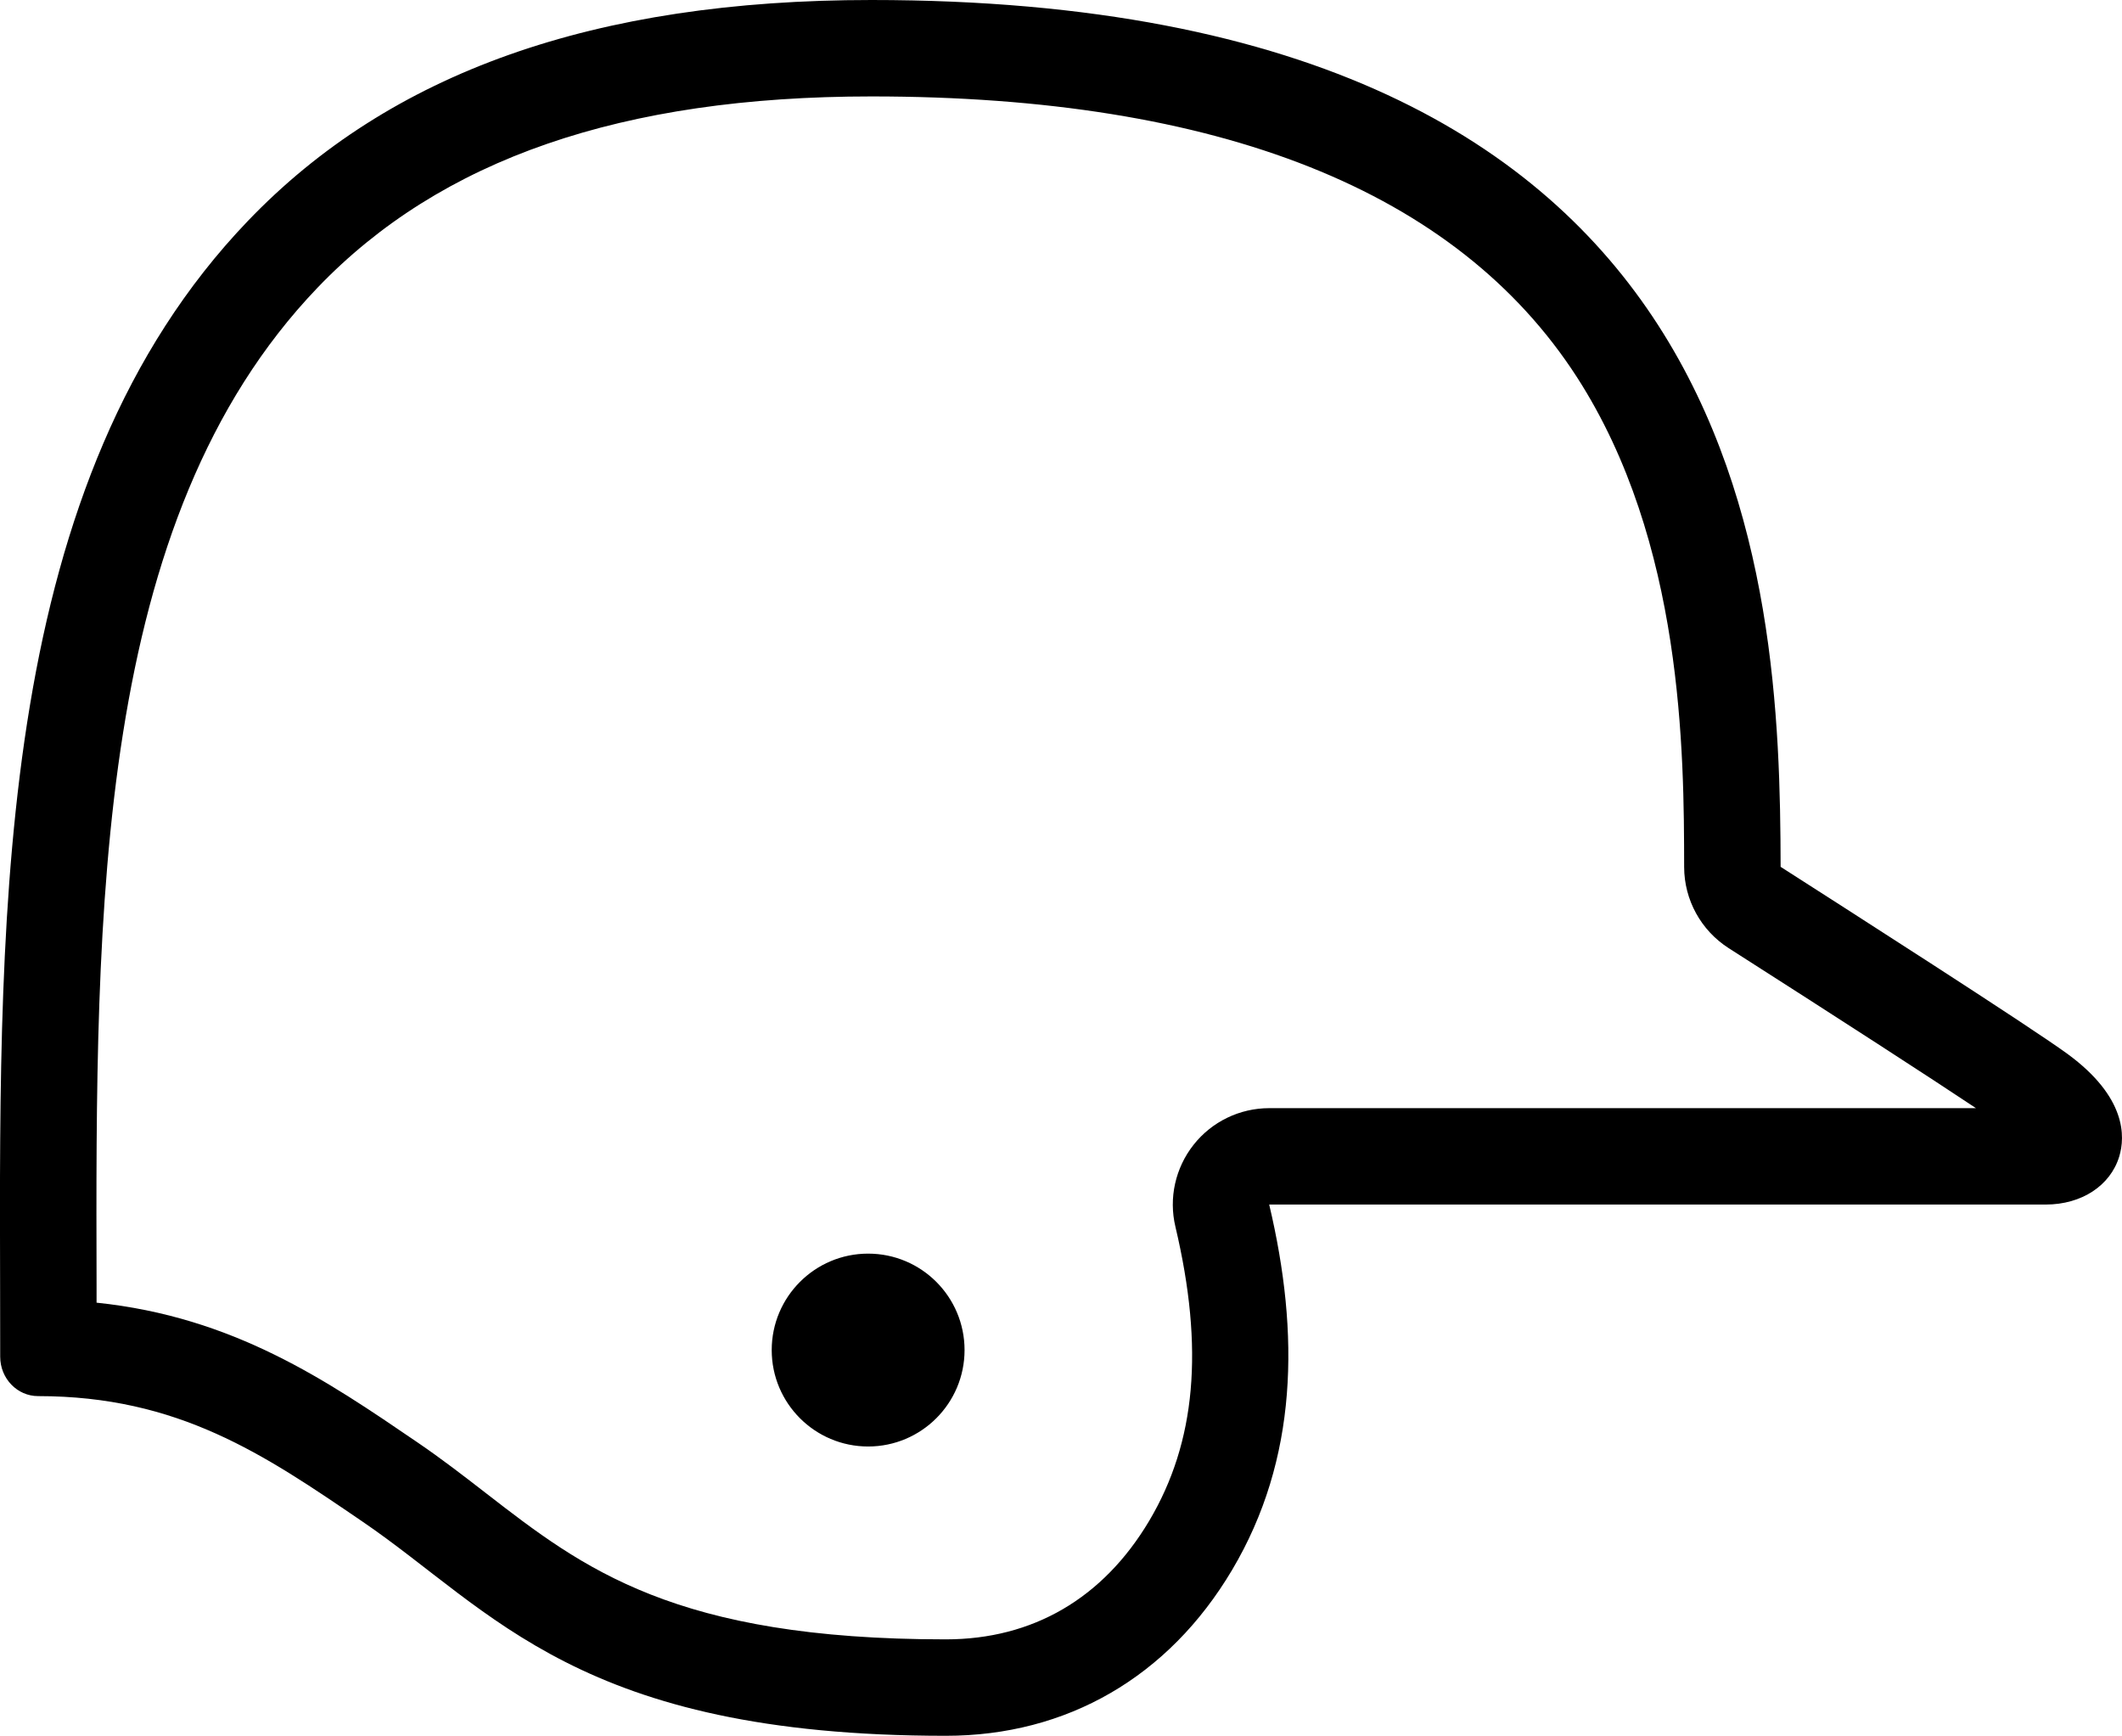 <?xml version="1.0" encoding="iso-8859-1"?>
<!-- Generator: Adobe Illustrator 16.0.4, SVG Export Plug-In . SVG Version: 6.00 Build 0)  -->
<!DOCTYPE svg PUBLIC "-//W3C//DTD SVG 1.1//EN" "http://www.w3.org/Graphics/SVG/1.1/DTD/svg11.dtd">
<svg version="1.1" id="Layer_1" xmlns="http://www.w3.org/2000/svg" xmlns:xlink="http://www.w3.org/1999/xlink" x="0px" y="0px"
	 width="44.015px" height="36px" viewBox="0 0 44.015 36" style="enable-background:new 0 0 44.015 36;" xml:space="preserve">
<g id="_x31_144-baseball-helmet_x40_2x.png">
	<g>
		<path d="M42.886,21.859c-0.787-0.576-4.705-3.083-5.952-3.881C36.921,11.983,36.454,0,18.076,0c-5.75,0-9.982,1.5-12.938,4.586
			c-5.179,5.407-5.157,14.029-5.136,22.078l0.002,1.473c0,0.452,0.352,0.818,0.786,0.818c2.912,0,4.681,1.205,6.728,2.602
			C10.23,33.404,12.007,36,19.618,36c2.512,0,4.62-1.22,5.937-3.437c1.368-2.303,1.407-4.896,0.771-7.581h16.108
			c0.742,0,1.34-0.391,1.524-0.997C44.082,23.575,44.109,22.755,42.886,21.859z M26.326,22.983c-0.611,0-1.189,0.279-1.568,0.759
			s-0.519,1.106-0.377,1.701c0.598,2.528,0.425,4.467-0.544,6.099C22.88,33.15,21.422,34,19.618,34c-5.623,0-7.52-1.47-9.529-3.025
			c-0.457-0.354-0.929-0.72-1.444-1.07c-1.872-1.277-3.799-2.592-6.642-2.888l0-0.363c-0.02-7.797-0.04-15.86,4.581-20.685
			C9.141,3.299,12.9,2,18.076,2c7.218,0,12.142,1.96,14.635,5.825c2.208,3.425,2.218,7.805,2.222,10.158
			c0.001,0.681,0.35,1.314,0.923,1.681c2.344,1.497,4.15,2.666,5.13,3.319H26.326z M18.007,26c-1.104,0-2,0.896-2,2s0.896,2,2,2
			s2-0.896,2-2S19.112,26,18.007,26z"/>
	</g>
</g>
<g>
</g>
<g>
</g>
<g>
</g>
<g>
</g>
<g>
</g>
<g>
</g>
<g>
</g>
<g>
</g>
<g>
</g>
<g>
</g>
<g>
</g>
<g>
</g>
<g>
</g>
<g>
</g>
<g>
</g>
</svg>
